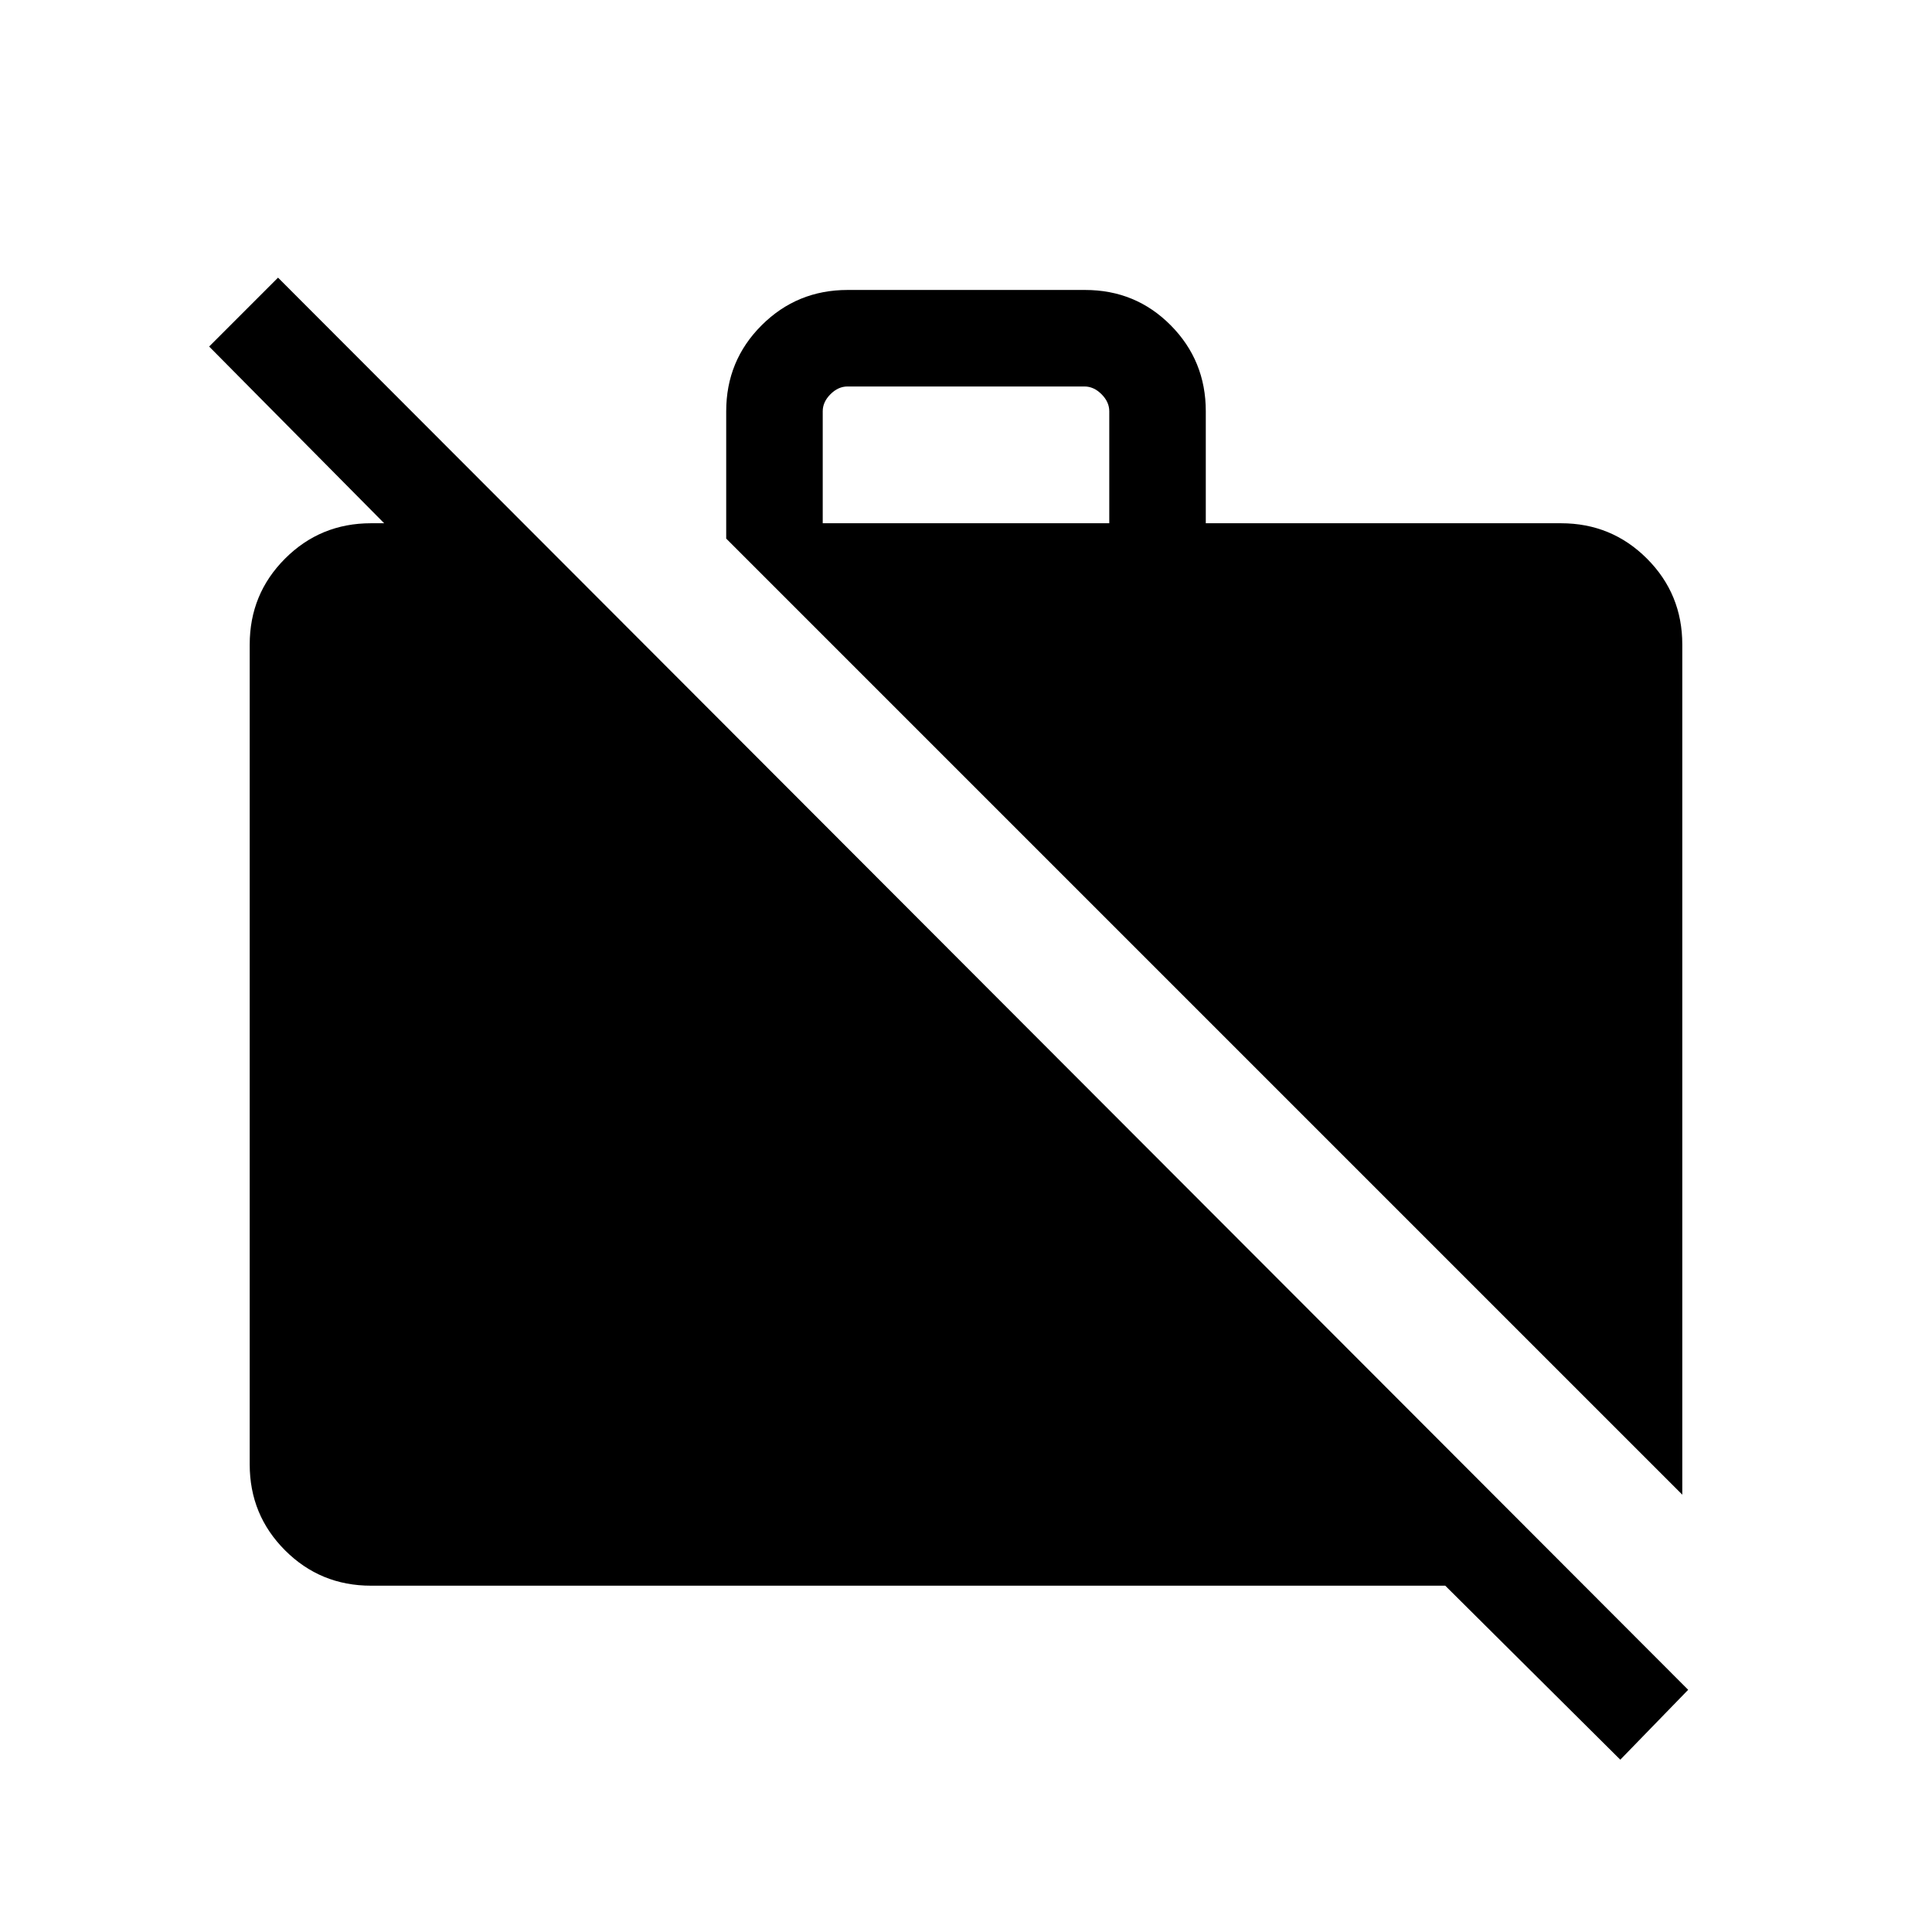 <svg xmlns="http://www.w3.org/2000/svg" height="20" viewBox="0 -960 960 960" width="20"><path d="M835.922-217.309 360.848-692.383v-63.269q0-25.137 17.591-42.703 17.592-17.565 42.765-17.565h117.943q25.174 0 42.59 17.565 17.415 17.566 17.415 42.703v55.653h176.501q25.137 0 42.703 17.566 17.566 17.566 17.566 42.703v422.421Zm-427.114-482.69h142.384v-55.653q0-4.615-3.846-8.462-3.847-3.846-8.462-3.846H421.116q-4.615 0-8.462 3.846-3.846 3.847-3.846 8.462v55.653ZM805.116-85.617l-86.977-86.461H184.347q-25.137 0-42.703-17.566-17.566-17.566-17.566-42.703V-639.73q0-25.137 17.566-42.703 17.566-17.566 42.703-17.566h74.231v68.345L103.926-787.807l34.229-34.23 700.691 701.69-33.73 34.73Z"/></svg>